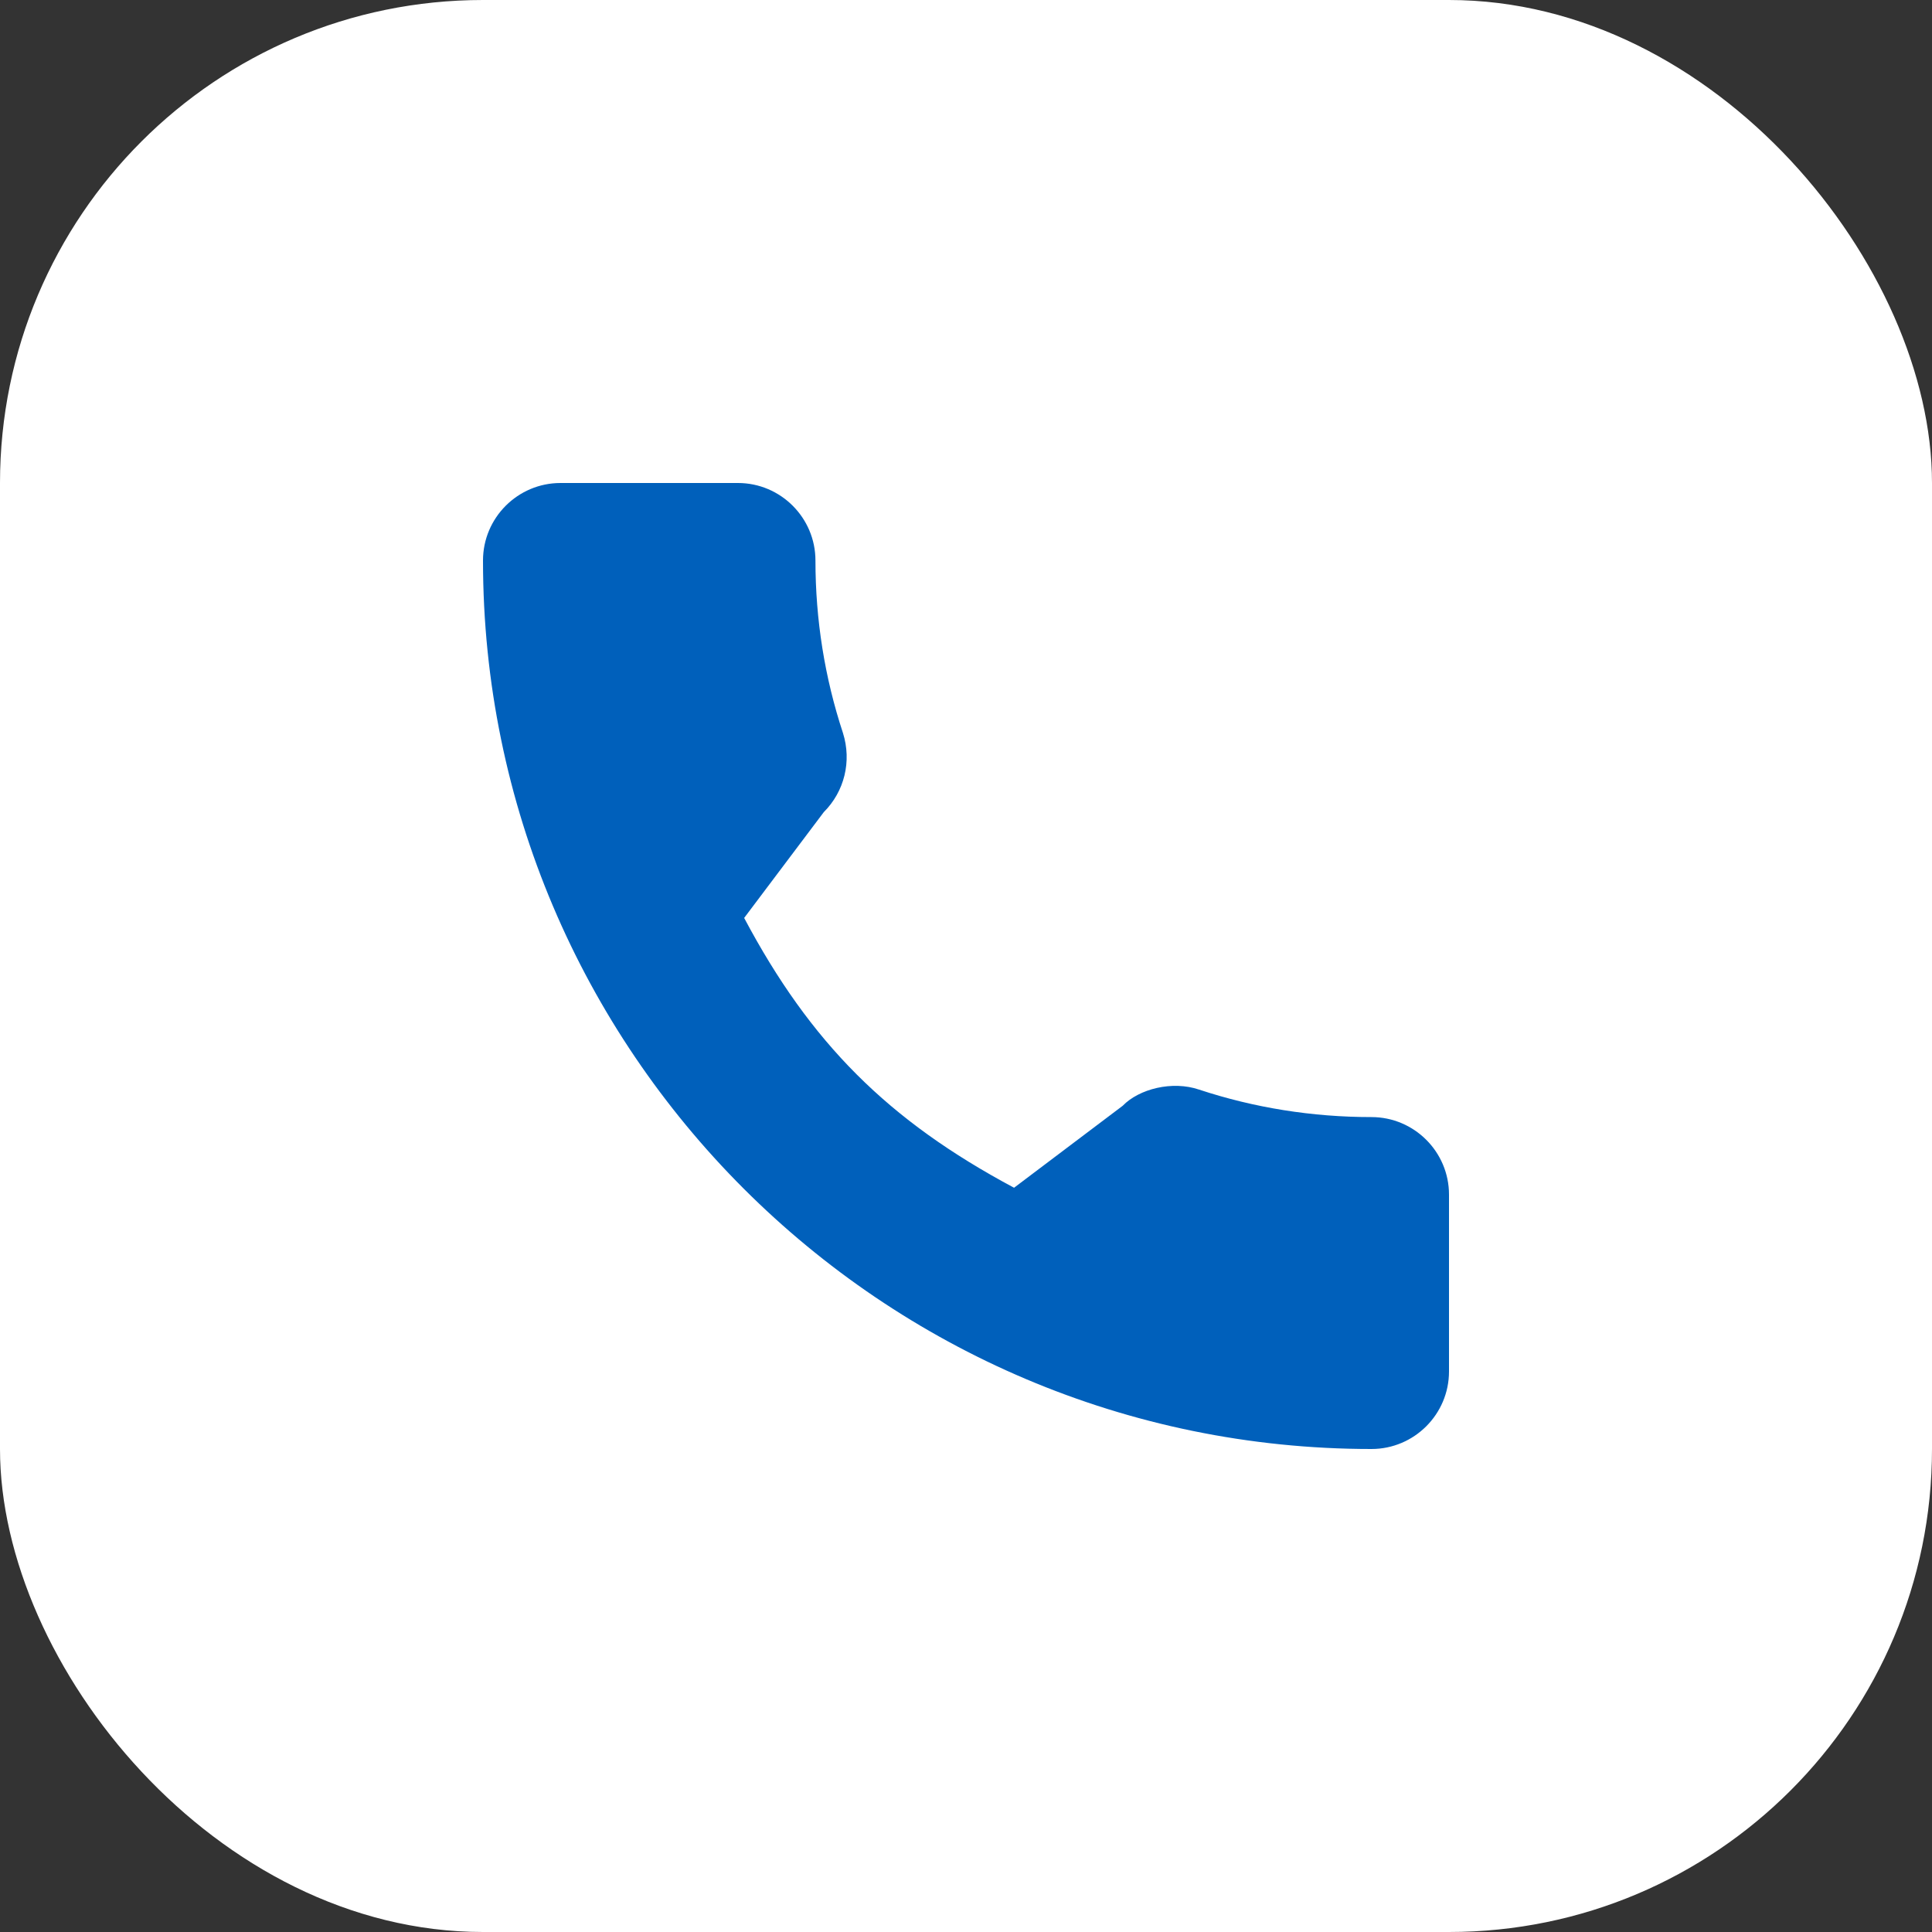 <svg width="40" height="40" viewBox="0 0 40 40" fill="none" xmlns="http://www.w3.org/2000/svg">
<rect x="0" y="0" width="40" height="40" fill="#333333" stroke="none"/>
<rect width="40" height="40" rx="10" fill="white"/>
<g clip-path="url(#clip0)">
<path d="M28.395 23.128C27.171 23.128 25.968 22.936 24.829 22.56C24.271 22.369 23.584 22.544 23.244 22.894L20.995 24.591C18.387 23.199 16.781 21.593 15.407 19.005L17.055 16.815C17.483 16.387 17.637 15.763 17.453 15.177C17.075 14.032 16.883 12.83 16.883 11.605C16.883 10.72 16.163 10 15.278 10H11.605C10.72 10 10 10.72 10 11.605C10 21.748 18.252 30 28.395 30C29.28 30 30 29.28 30 28.395V24.733C30 23.848 29.28 23.128 28.395 23.128Z" fill="#0060BB"/>
</g>
<defs>
<clipPath id="clip0">
<rect width="20" height="20" fill="white" transform="translate(10 10)"/>
</clipPath>
</defs>
</svg>
